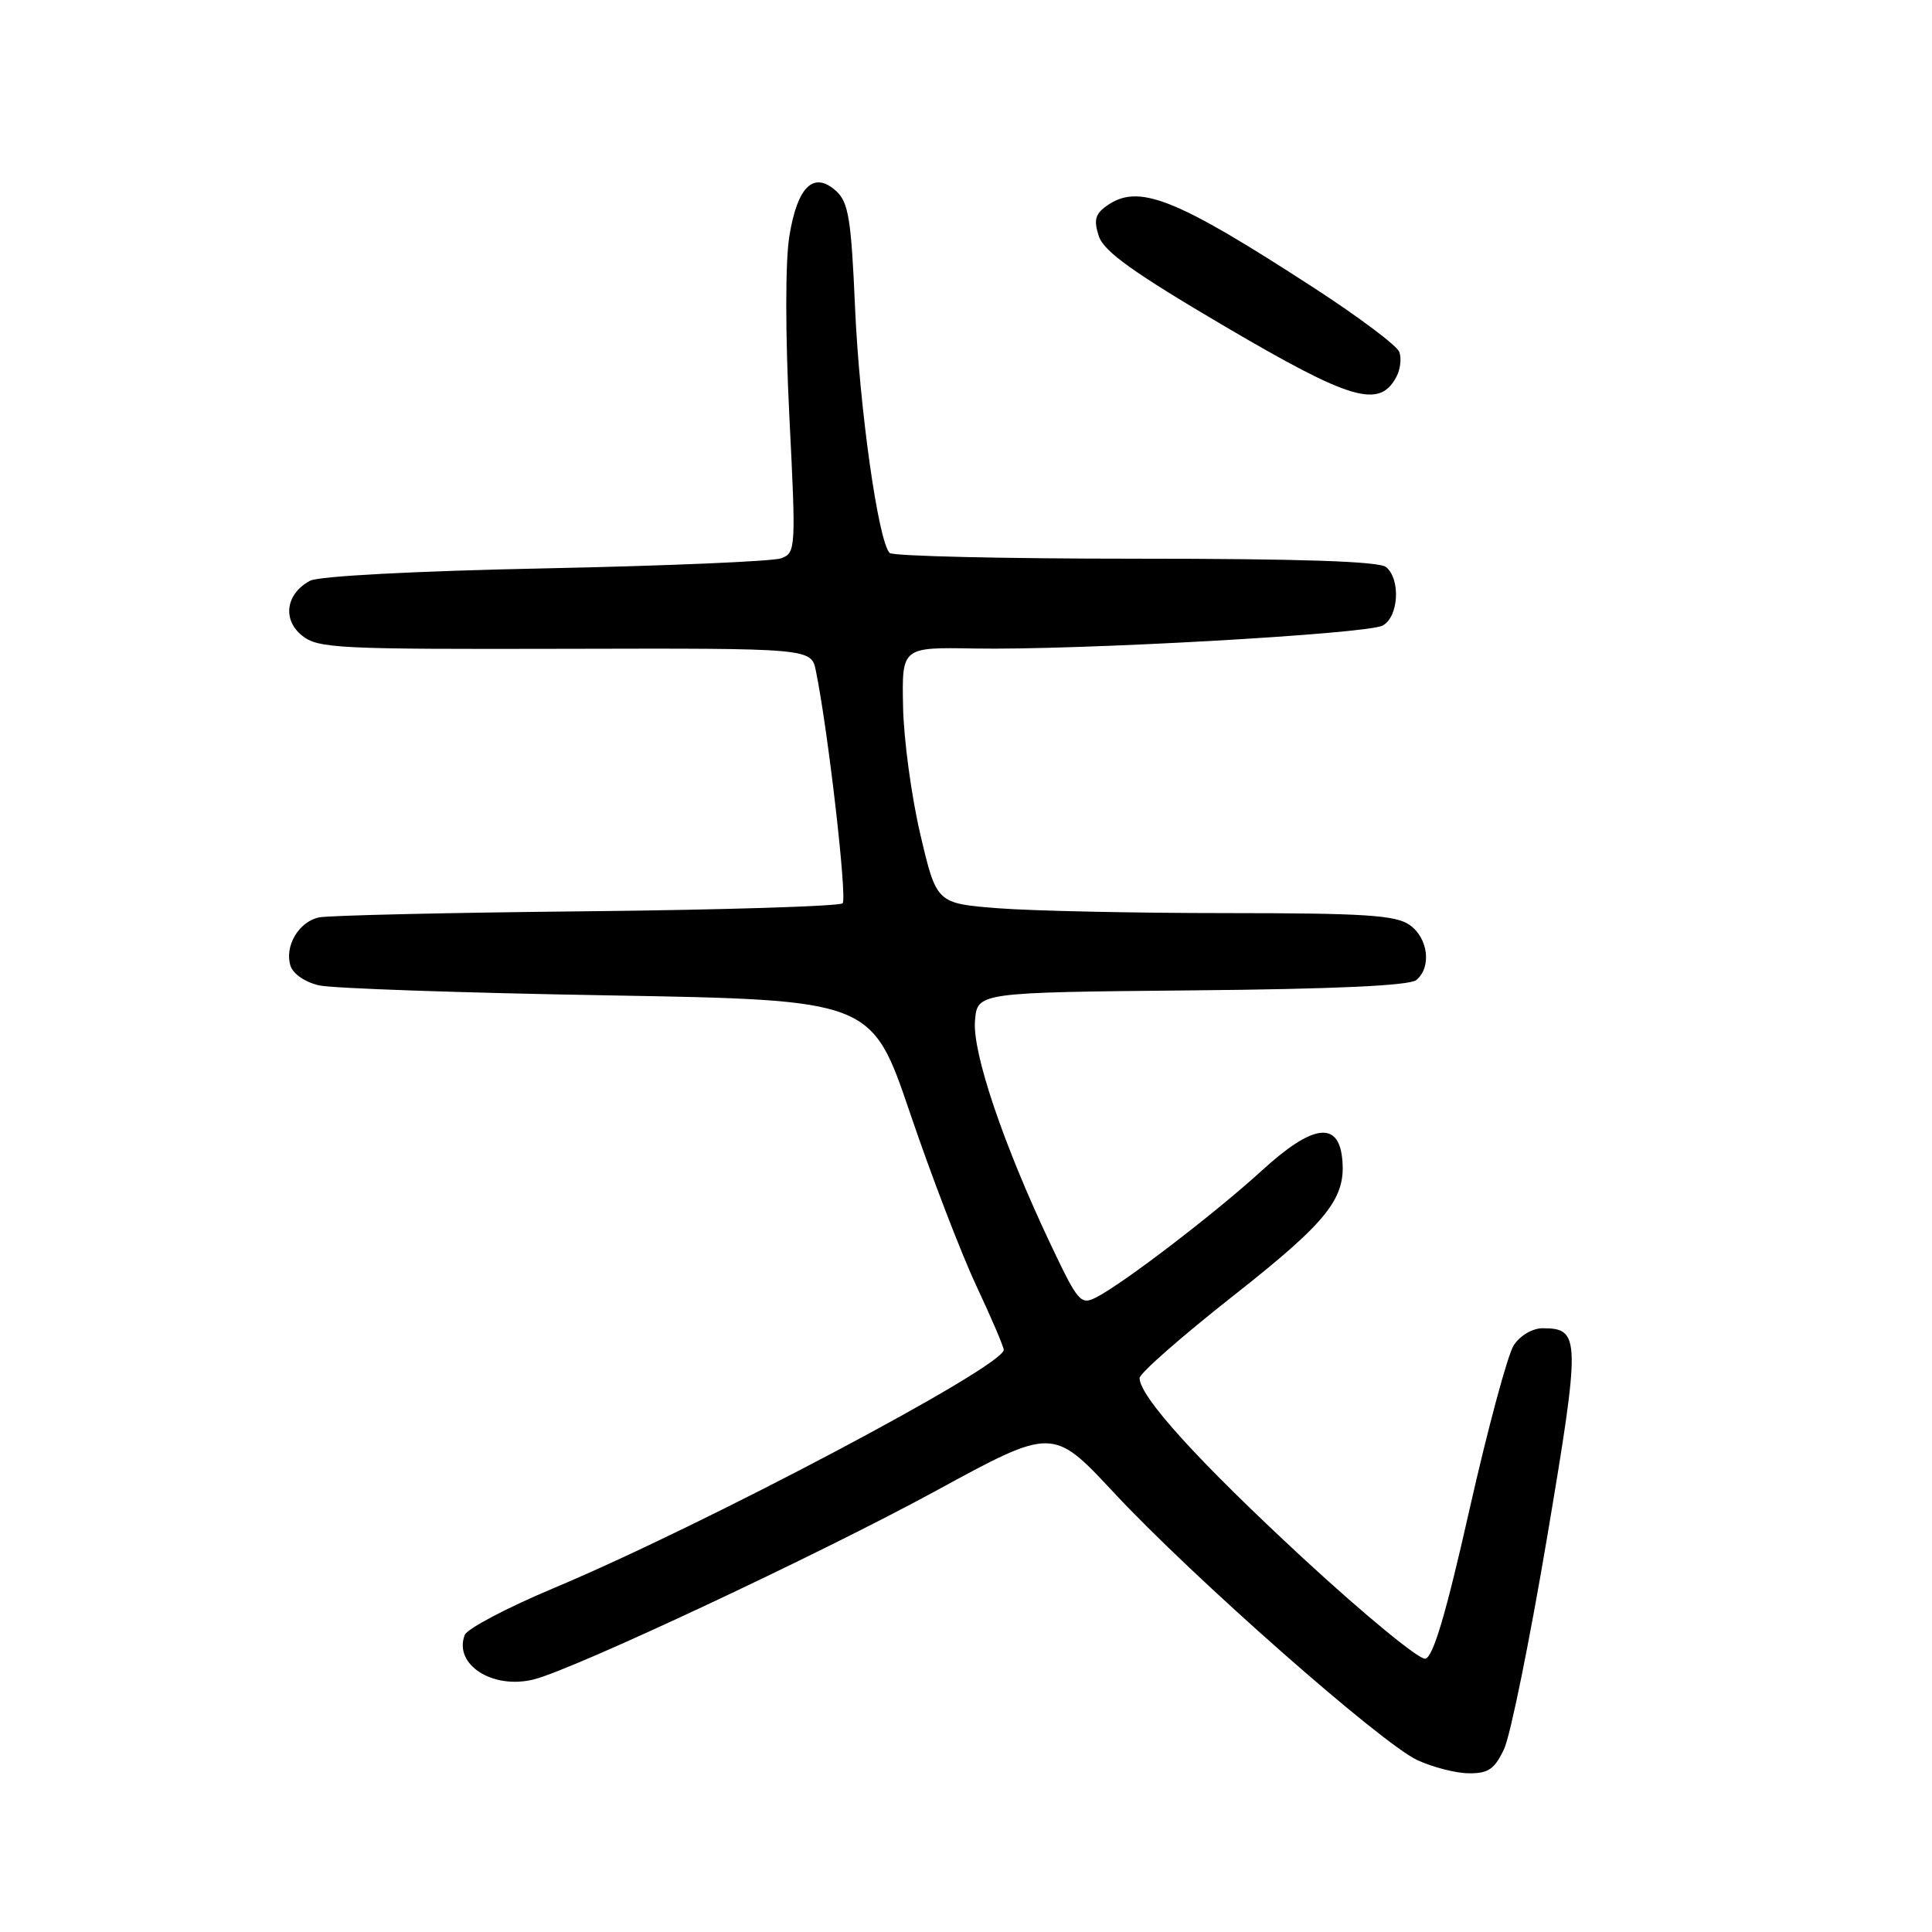 <?xml version="1.0" encoding="UTF-8" standalone="no"?>
<!DOCTYPE svg PUBLIC "-//W3C//DTD SVG 1.1//EN" "http://www.w3.org/Graphics/SVG/1.1/DTD/svg11.dtd" >
<svg xmlns="http://www.w3.org/2000/svg" xmlns:xlink="http://www.w3.org/1999/xlink" version="1.1" viewBox="0 0 256 256">
 <g >
 <path fill="currentColor"
d=" M 199.30 231.75 C 200.14 229.96 202.70 217.34 205.00 203.70 C 209.46 177.21 209.43 176.00 204.40 176.00 C 203.06 176.00 201.42 176.97 200.58 178.25 C 199.78 179.49 197.14 189.28 194.72 200.00 C 191.61 213.82 189.90 219.58 188.86 219.79 C 188.05 219.94 180.80 213.98 172.74 206.54 C 158.83 193.68 151.00 185.06 151.00 182.60 C 151.00 181.98 156.57 177.09 163.38 171.73 C 176.07 161.74 178.44 158.73 177.83 153.36 C 177.27 148.49 173.82 149.05 167.22 155.09 C 161.08 160.70 148.91 170.03 145.29 171.89 C 143.19 172.97 142.86 172.58 139.16 164.77 C 132.93 151.59 128.84 139.49 129.19 135.26 C 129.50 131.50 129.50 131.50 157.92 131.23 C 176.84 131.06 186.78 130.60 187.67 129.86 C 189.72 128.16 189.25 124.29 186.78 122.56 C 184.93 121.26 180.84 121.00 162.53 120.99 C 150.41 120.99 136.81 120.70 132.30 120.35 C 124.10 119.71 124.10 119.71 121.96 110.61 C 120.78 105.60 119.74 97.96 119.66 93.63 C 119.50 85.76 119.50 85.76 129.05 85.93 C 142.67 86.18 181.09 84.02 183.21 82.89 C 185.33 81.75 185.62 76.76 183.66 75.14 C 182.75 74.38 172.33 74.03 150.48 74.03 C 132.96 74.03 118.30 73.69 117.88 73.27 C 116.37 71.71 113.88 54.10 113.30 40.77 C 112.79 28.99 112.43 26.80 110.79 25.31 C 107.81 22.62 105.66 24.70 104.59 31.31 C 104.05 34.68 104.05 44.23 104.59 55.09 C 105.48 72.76 105.45 73.26 103.50 73.98 C 102.40 74.38 88.35 74.98 72.27 75.31 C 55.08 75.66 42.23 76.34 41.09 76.95 C 37.89 78.66 37.38 82.08 40.01 84.21 C 42.12 85.92 44.67 86.04 74.89 85.97 C 107.50 85.89 107.50 85.89 108.11 88.90 C 109.73 96.81 112.28 119.05 111.65 119.69 C 111.25 120.08 95.98 120.56 77.71 120.75 C 59.45 120.93 43.50 121.30 42.28 121.56 C 39.59 122.12 37.67 125.38 38.49 127.97 C 38.84 129.06 40.45 130.16 42.30 130.57 C 44.06 130.97 61.25 131.56 80.50 131.89 C 115.50 132.50 115.50 132.50 120.59 147.50 C 123.39 155.75 127.33 166.01 129.34 170.31 C 131.35 174.60 133.00 178.45 133.00 178.86 C 133.00 181.07 93.43 202.02 73.33 210.45 C 67.19 213.03 61.90 215.81 61.58 216.64 C 60.08 220.56 65.27 223.90 70.74 222.53 C 76.07 221.19 108.71 205.88 124.00 197.55 C 139.50 189.10 139.50 189.10 147.62 197.81 C 158.02 208.98 182.99 230.98 187.80 233.22 C 189.84 234.17 192.91 234.96 194.64 234.97 C 197.21 235.00 198.05 234.41 199.30 231.75 Z  M 185.02 49.95 C 185.56 48.96 185.73 47.46 185.41 46.62 C 185.09 45.79 180.03 41.99 174.16 38.18 C 155.60 26.13 150.79 24.24 146.55 27.34 C 145.11 28.39 144.91 29.23 145.61 31.32 C 146.29 33.34 150.24 36.16 162.37 43.29 C 179.00 53.06 182.77 54.17 185.02 49.95 Z "/>
</g>
</svg>